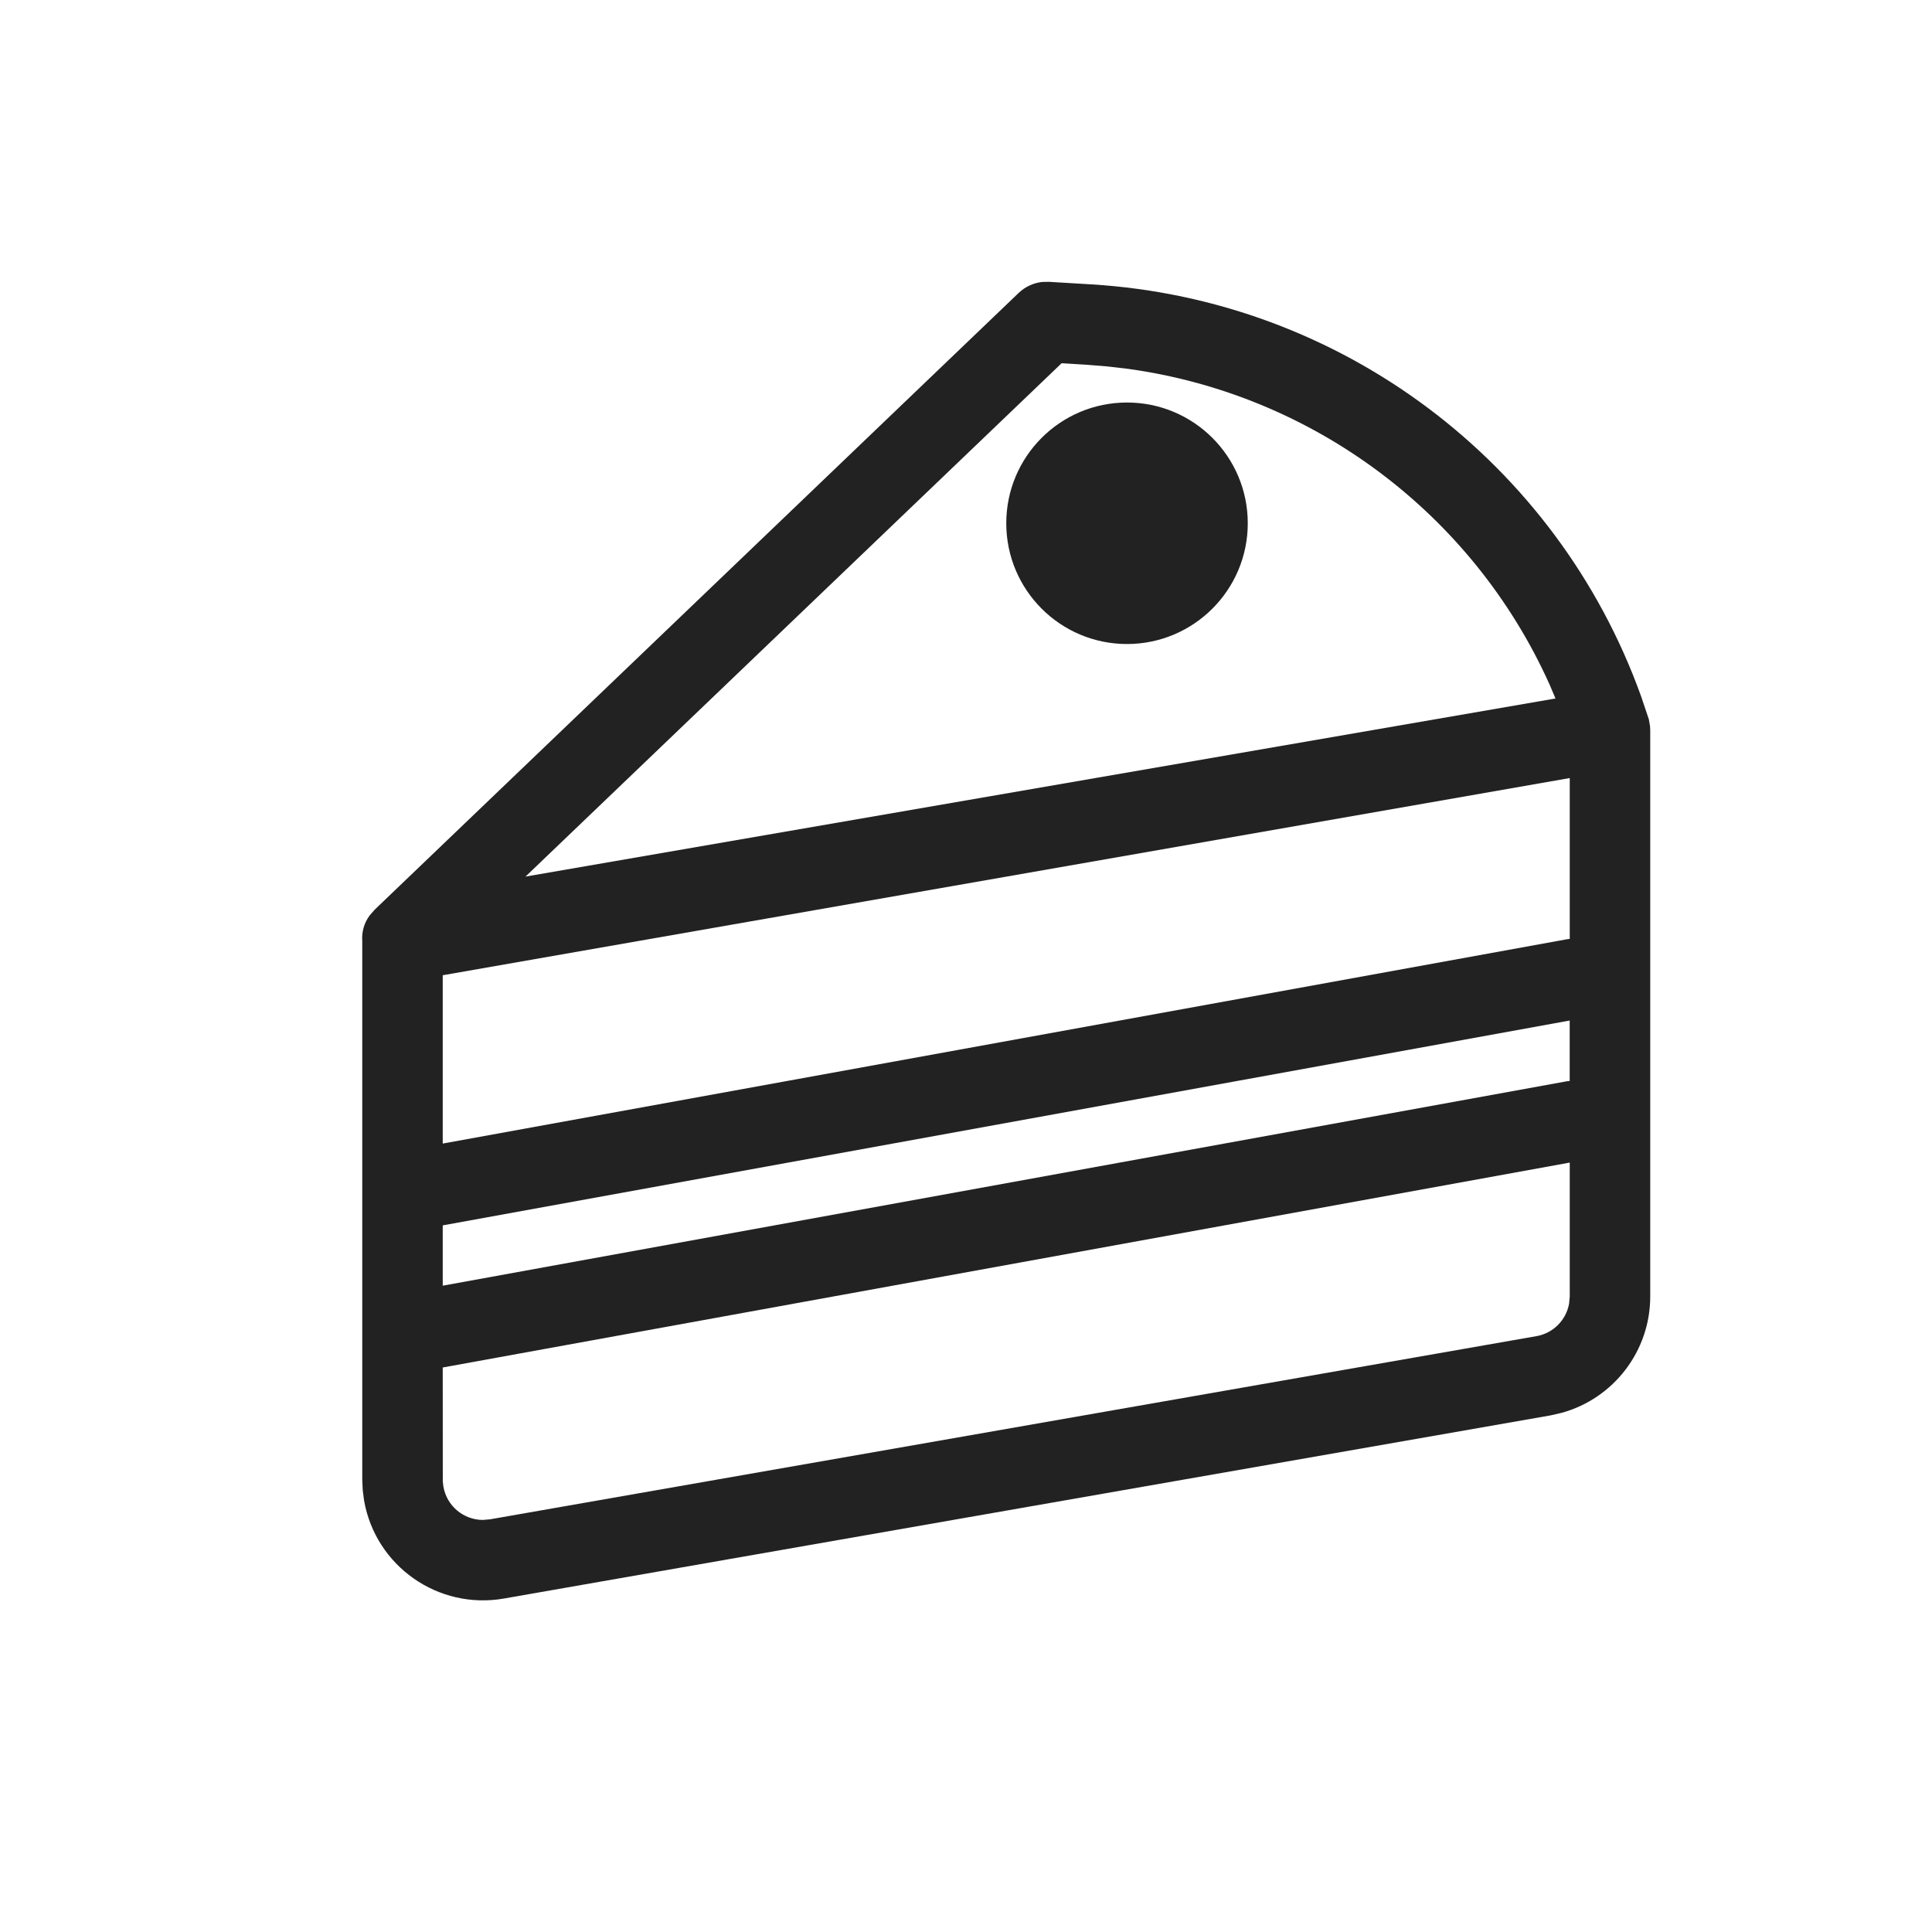 <svg xmlns="http://www.w3.org/2000/svg" width="32" height="32" fill="none" viewBox="0 0 32 32">
    <path fill="#222" d="M17.373 4.668l.7.042c4.137.25 7.713 2.943 9.108 6.821l.129.383.02.117.003.063v9.38c0 .906-.608 1.69-1.467 1.927l-.188.043-17.333 3.033c-1.088.19-2.125-.537-2.315-1.625l-.022-.172L6 24.507v-8.924c-.01-.143.027-.291.123-.421l.083-.095L16.872 4.852c.108-.103.245-.166.391-.182l.11-.002zM26 19.256L7.333 22.65l.001 1.887.01.086c.056.322.335.55.651.552l.12-.01 17.333-3.034c.28-.049.492-.267.541-.538l.011-.118v-2.218zm0-2.353L7.333 20.296v.999l18.626-3.387.04-.004v-1.001zm0-4.016L7.333 16.153v2.788l18.626-3.385.041-.005v-2.664zm-8.417-6.87l-8.879 8.502 17.06-2.95-.104-.244c-1.27-2.814-3.905-4.792-6.978-5.216l-.343-.04-.347-.028-.41-.025zm1.084.65c1.104 0 2 .895 2 2 0 1.104-.896 2-2 2-1.105 0-2-.896-2-2 0-1.105.895-2 2-2z"/>
</svg>
